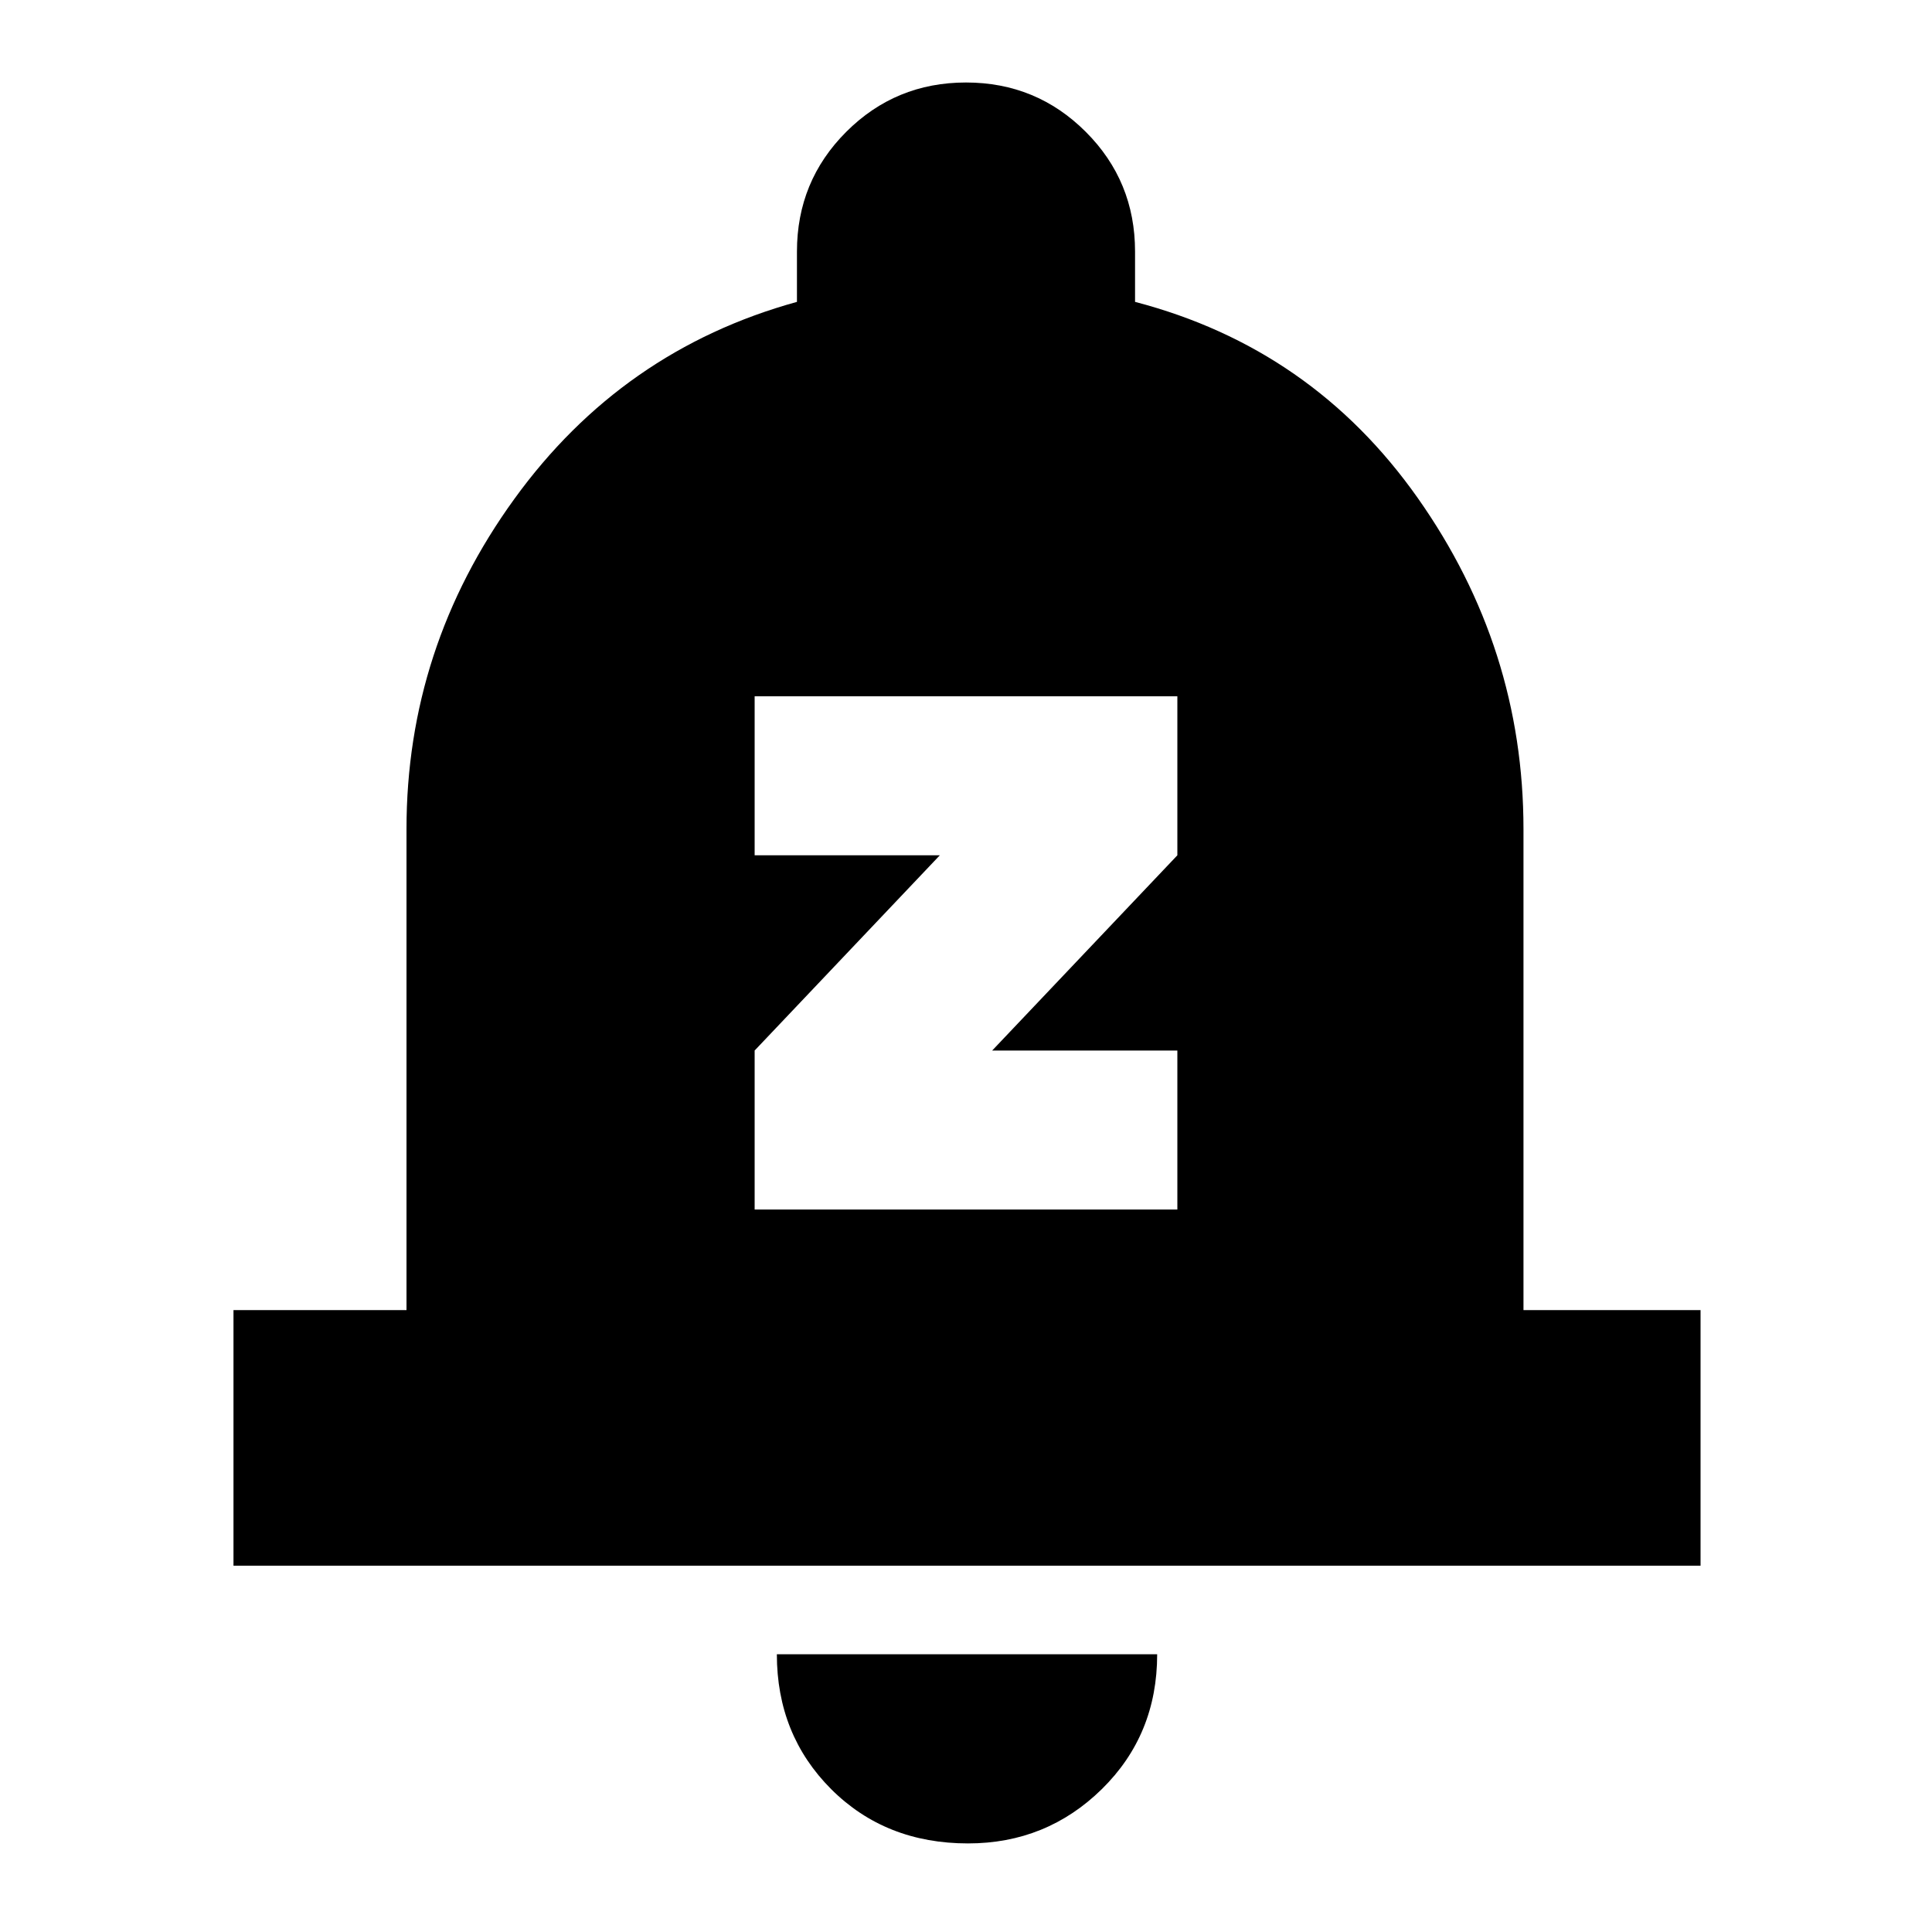 <svg xmlns="http://www.w3.org/2000/svg" height="20" width="20"><path d="M7.812 12.521H12.188V10.875H10.271L12.188 8.854V7.208H7.812V8.854H9.729L7.812 10.875ZM2.417 16.208V13.562H4.208V8.583Q4.208 6.708 5.323 5.167Q6.438 3.625 8.25 3.125V2.604Q8.25 1.875 8.76 1.365Q9.271 0.854 10 0.854Q10.729 0.854 11.24 1.365Q11.75 1.875 11.75 2.604V3.125Q13.583 3.604 14.677 5.156Q15.771 6.708 15.771 8.583V13.562H17.604V16.208ZM10.021 19.083Q9.167 19.083 8.604 18.521Q8.042 17.958 8.042 17.125H11.979Q11.979 17.958 11.406 18.521Q10.833 19.083 10.021 19.083Z"/></svg>